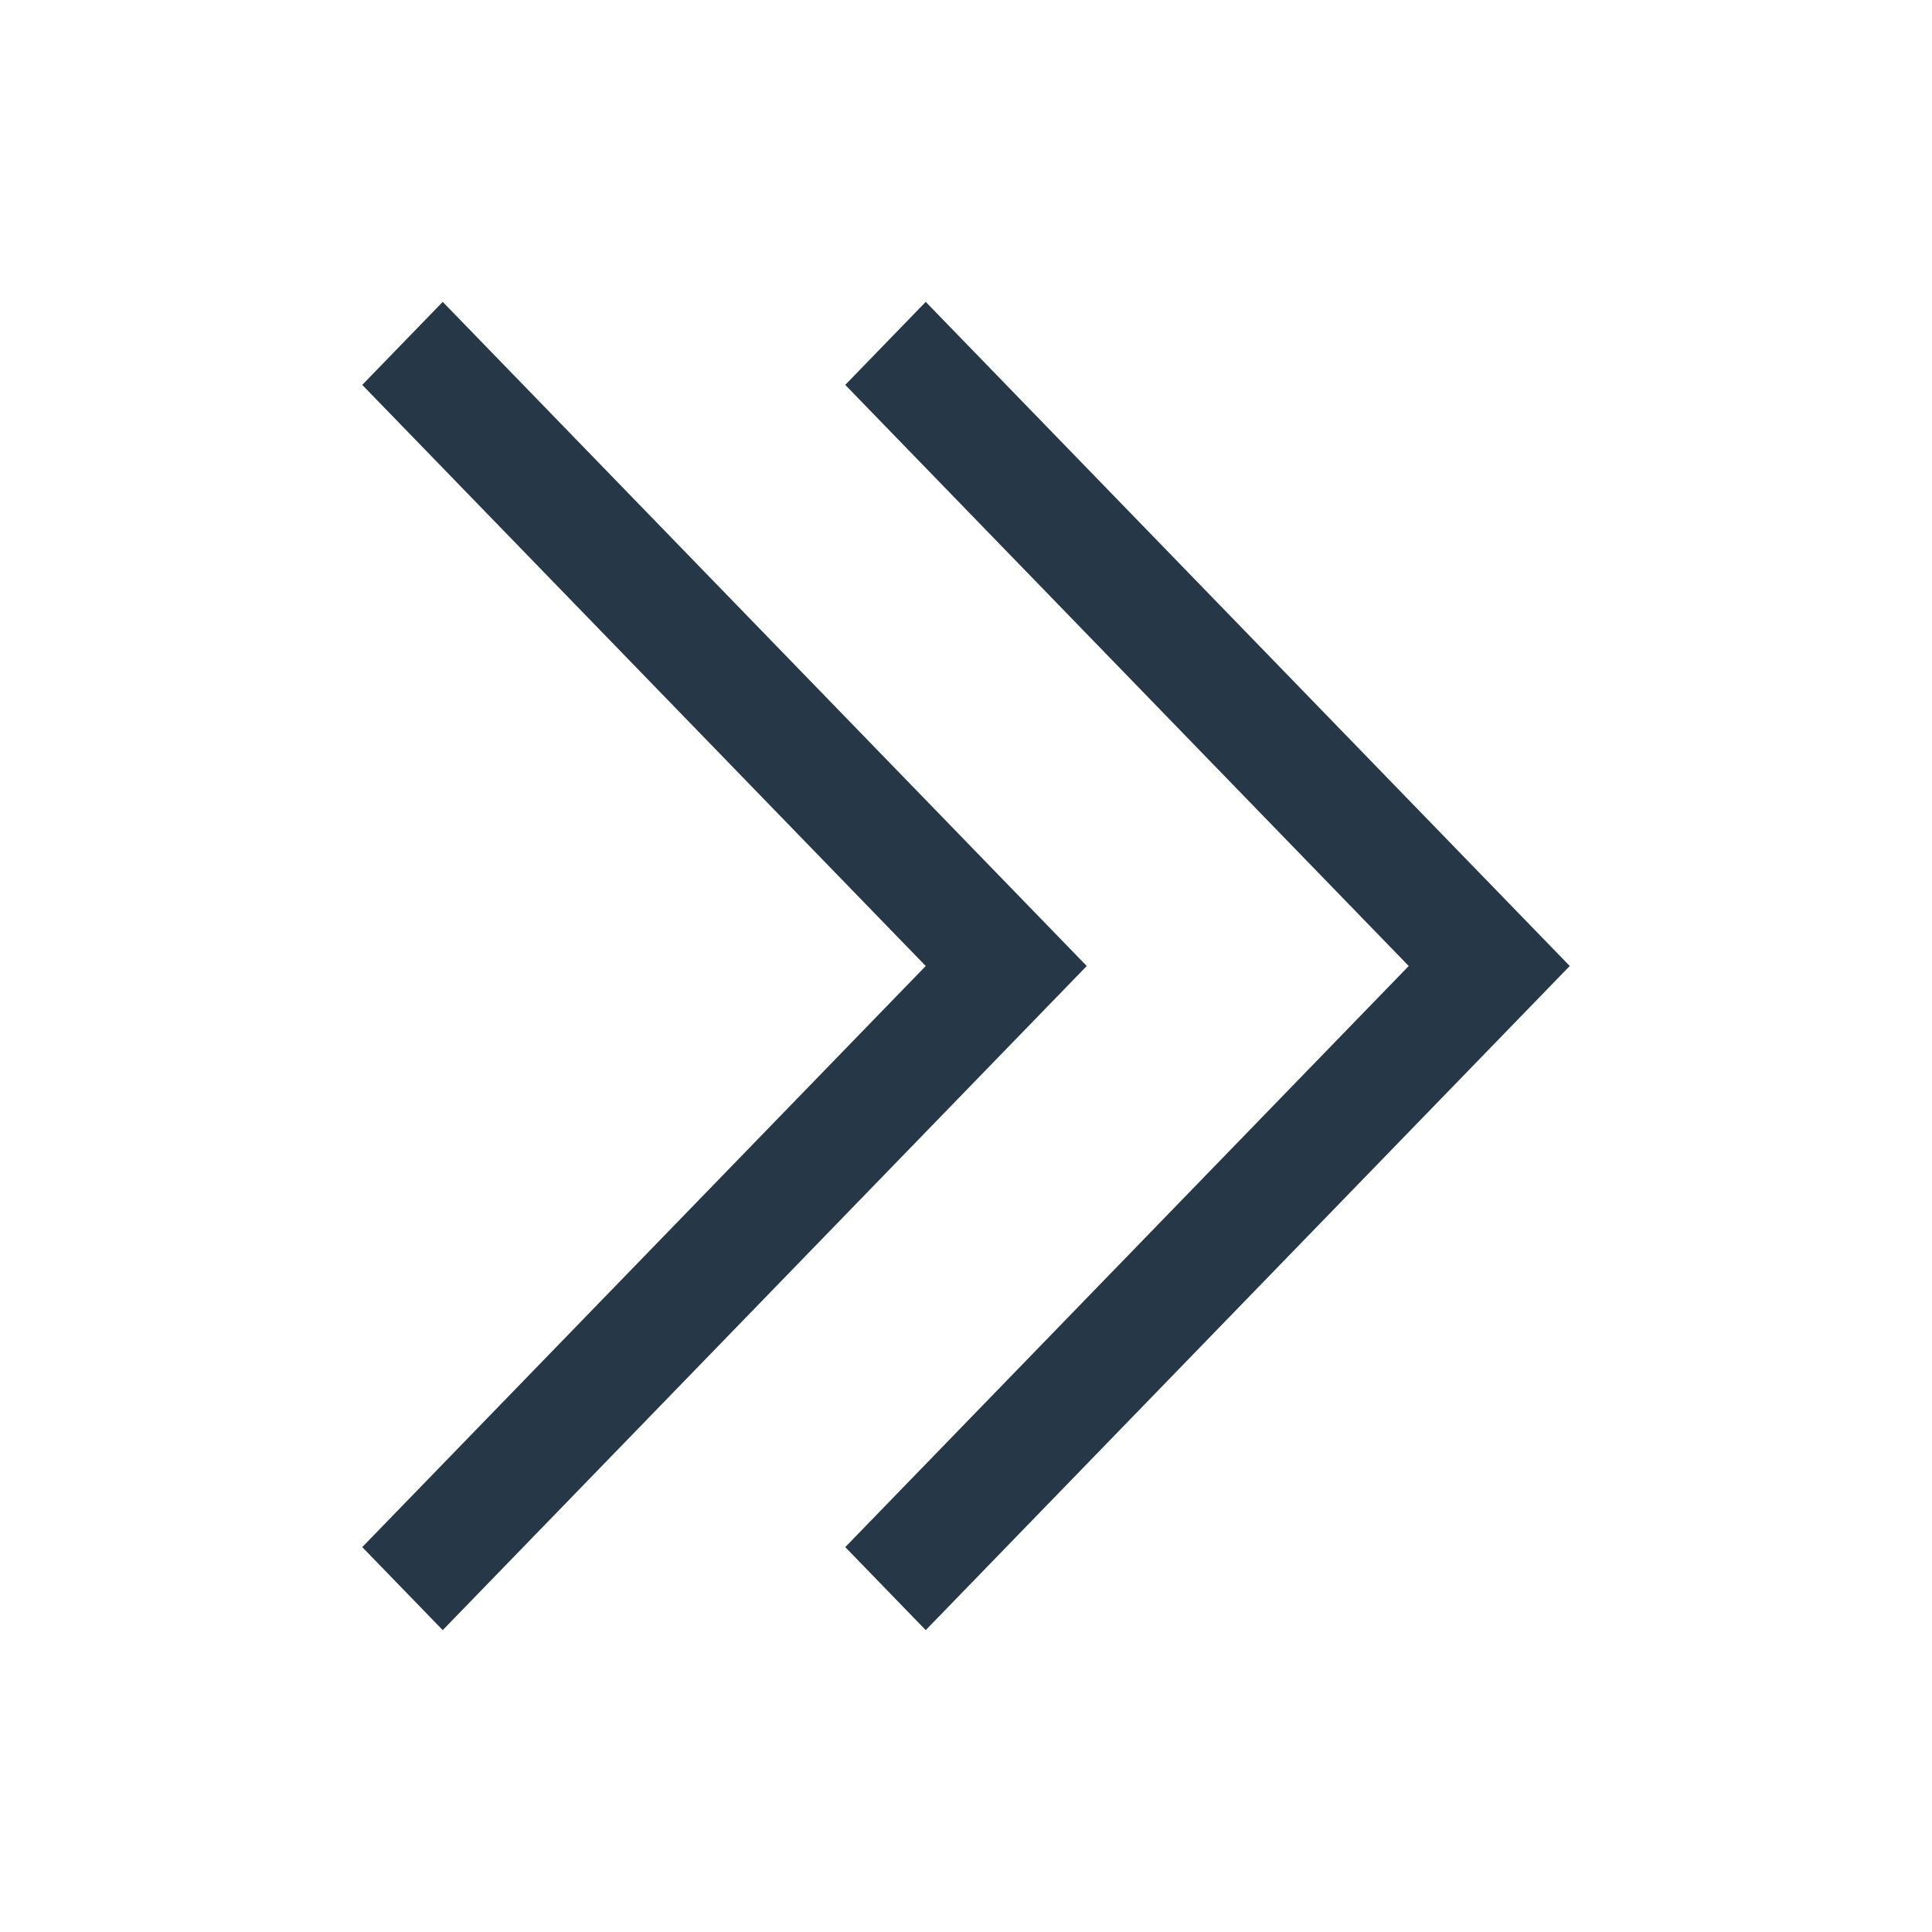<?xml version="1.0" encoding="UTF-8"?>
<svg width="32px" height="32px" viewBox="0 0 32 32" version="1.1" xmlns="http://www.w3.org/2000/svg" xmlns:xlink="http://www.w3.org/1999/xlink">
    <g id="Small-32-/-Double-Chevron-/-Right" stroke="none" stroke-width="1" fill="none" fill-rule="evenodd">
        <path d="M12,22 L1,11.333 L2.375,10 L12,19.333 L21.625,10 L23,11.333 L12,22 L12,22 Z" id="Combined-Shape" fill="#263847" transform="translate(12, 16) rotate(270) translate(-12, -16) "></path>
        <path d="M20,22 L9,11.333 L10.375,10 L20,19.333 L29.625,10 L31,11.333 L20,22 L20,22 Z" id="Combined-Shape-Copy" fill="#263847" transform="translate(20, 16) rotate(270) translate(-20, -16) "></path>
    </g>
</svg>
